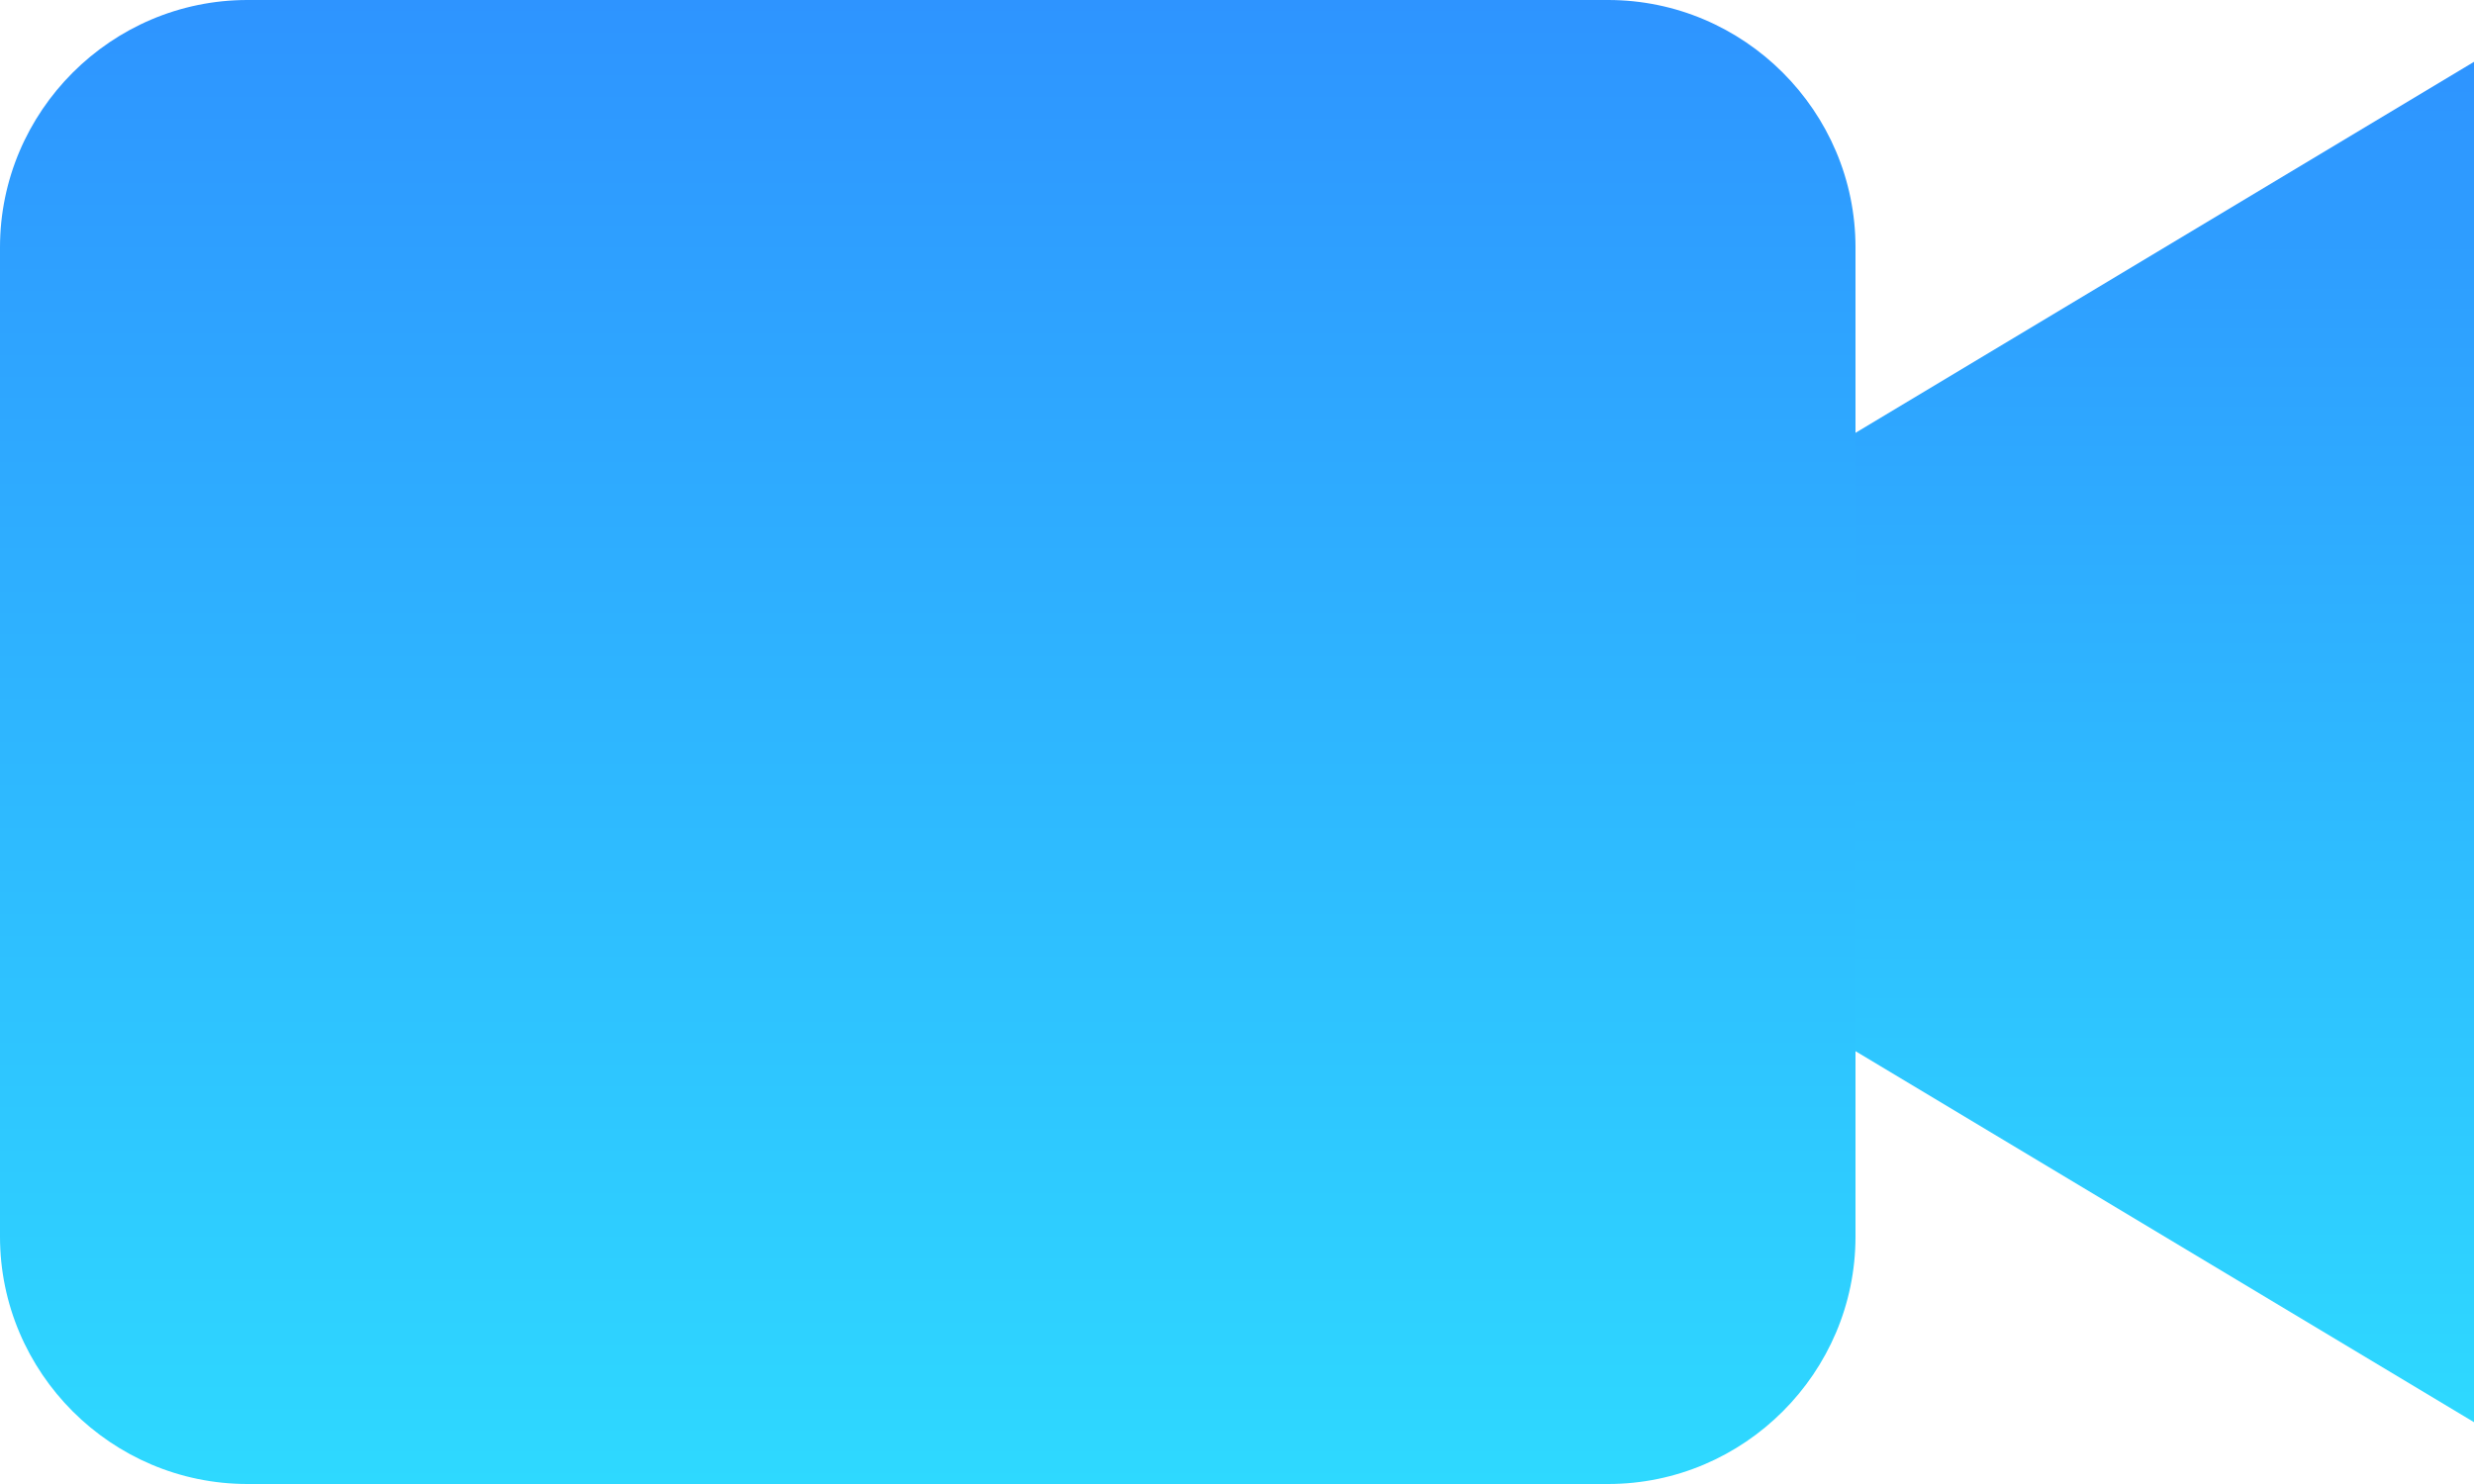 <svg width="50" height="30" viewBox="0 0 50 30" fill="none" xmlns="http://www.w3.org/2000/svg">
    <path d="M5 0H32.5C35.25 0 37.5 2.25 37.5 5V25C37.5 27.75 35.25 30 32.5 30H5C2.25 30 5.85937e-08 27.75 0 25V5C0 2.25 2.25 0 5 0Z" fill="url(#paint0_linear_256_183)"/>
    <path d="M50 28.75L37.5 21.25V8.75L50 1.25V28.75Z" fill="url(#paint1_linear_256_183)"/>
    <defs>
    <linearGradient id="paint0_linear_256_183" x1="18.75" y1="0" x2="18.75" y2="30" gradientUnits="userSpaceOnUse">
    <stop stop-color="#2E94FF"/>
    <stop offset="1" stop-color="#2ED9FF"/>
    </linearGradient>
    <linearGradient id="paint1_linear_256_183" x1="43.75" y1="1.25" x2="43.75" y2="28.75" gradientUnits="userSpaceOnUse">
    <stop stop-color="#2E94FF"/>
    <stop offset="1" stop-color="#2ED9FF"/>
    </linearGradient>
    </defs>
    </svg>
    